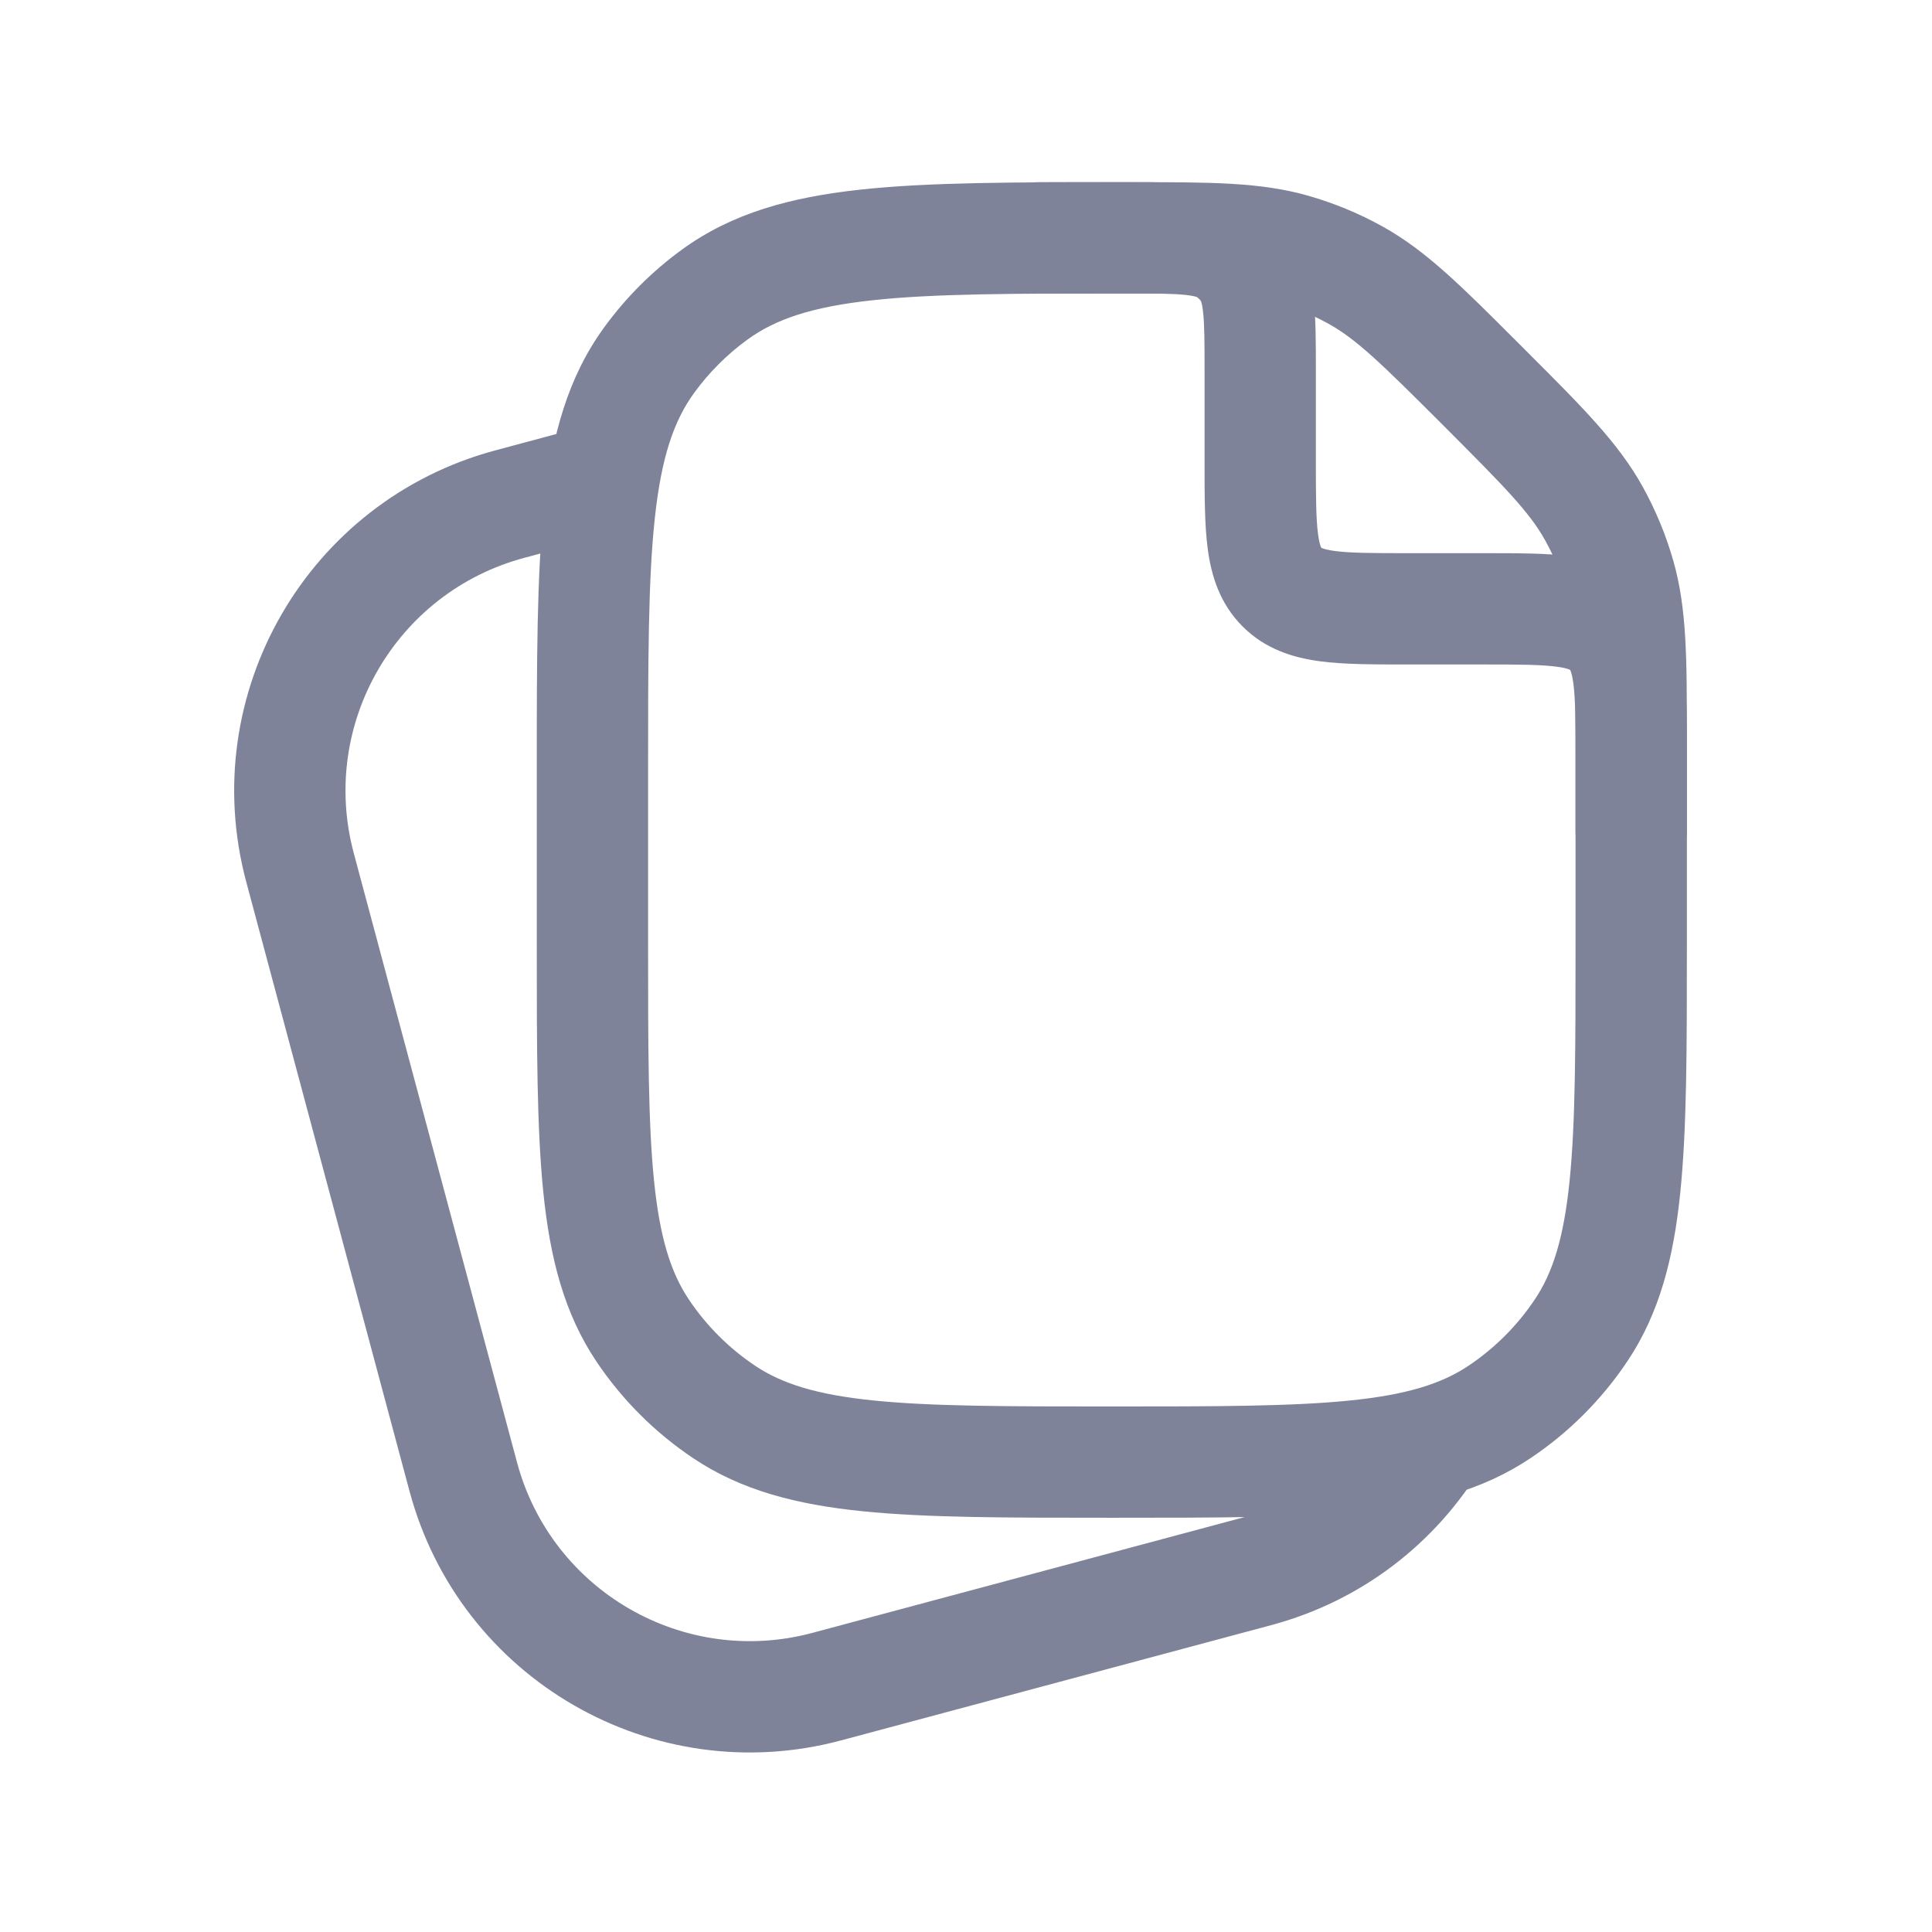 <svg width="56" height="56" viewBox="0 0 56 56" fill="none" xmlns="http://www.w3.org/2000/svg">
<path fill-rule="evenodd" clip-rule="evenodd" d="M37.031 8.774C36.142 8.521 35.168 8.507 32.596 8.507H30.076C29.185 8.507 28.463 7.785 28.463 6.894C28.463 6.003 29.185 5.281 30.076 5.281H32.596C32.676 5.281 32.755 5.281 32.833 5.281C35.087 5.28 36.54 5.28 37.916 5.672C38.67 5.887 39.397 6.188 40.082 6.569C41.332 7.265 42.36 8.293 43.953 9.887C44.008 9.942 44.064 9.998 44.121 10.055C44.177 10.111 44.233 10.167 44.288 10.222C45.882 11.816 46.91 12.843 47.606 14.093C47.987 14.778 48.288 15.505 48.503 16.259C48.895 17.635 48.895 19.088 48.894 21.342C48.894 21.421 48.894 21.5 48.894 21.579V24.099C48.894 24.99 48.172 25.712 47.281 25.712C46.391 25.712 45.668 24.99 45.668 24.099V21.579C45.668 19.007 45.654 18.033 45.401 17.144C45.254 16.628 45.047 16.13 44.787 15.662C44.337 14.854 43.658 14.155 41.839 12.336C40.021 10.517 39.321 9.838 38.514 9.388C38.045 9.128 37.547 8.922 37.031 8.774Z" fill="#7E839A"/>
<path fill-rule="evenodd" clip-rule="evenodd" d="M34.368 8.549C34.001 8.509 33.499 8.507 32.657 8.507C29.395 8.507 27.078 8.509 25.29 8.703C23.532 8.893 22.476 9.253 21.666 9.842C21.073 10.273 20.551 10.795 20.12 11.388C19.531 12.198 19.171 13.253 18.981 15.012C18.787 16.8 18.785 19.117 18.785 22.379V27.325C18.785 30.379 18.787 32.549 18.958 34.23C19.126 35.883 19.445 36.885 19.963 37.661C20.473 38.424 21.128 39.079 21.891 39.589C22.667 40.107 23.668 40.426 25.322 40.594C27.003 40.765 29.172 40.767 32.227 40.767C35.281 40.767 37.45 40.765 39.131 40.594C40.785 40.426 41.786 40.107 42.562 39.589C43.325 39.079 43.98 38.424 44.49 37.661C45.009 36.885 45.327 35.883 45.495 34.23C45.666 32.549 45.668 30.379 45.668 27.325V21.949C45.668 20.889 45.665 20.257 45.604 19.804C45.576 19.596 45.543 19.492 45.524 19.445C45.52 19.434 45.516 19.427 45.514 19.423L45.511 19.418L45.506 19.415C45.502 19.413 45.494 19.409 45.483 19.405C45.437 19.385 45.333 19.352 45.125 19.325C44.672 19.264 44.039 19.26 42.98 19.26L40.733 19.26C39.802 19.26 38.949 19.26 38.255 19.167C37.49 19.064 36.682 18.823 36.017 18.158C35.353 17.493 35.111 16.685 35.008 15.921C34.915 15.226 34.915 14.373 34.915 13.442C34.915 13.41 34.915 13.378 34.915 13.346V10.765C34.915 9.923 34.913 9.42 34.873 9.054C34.85 8.838 34.82 8.749 34.809 8.724C34.778 8.682 34.74 8.644 34.698 8.613C34.672 8.602 34.584 8.572 34.368 8.549ZM34.716 5.341C35.327 5.408 35.986 5.561 36.59 6C36.909 6.232 37.19 6.513 37.422 6.832C37.861 7.436 38.014 8.095 38.08 8.706C38.141 9.268 38.141 9.948 38.141 10.689L38.141 13.346C38.141 14.405 38.145 15.038 38.205 15.491C38.233 15.698 38.266 15.803 38.285 15.849C38.29 15.86 38.293 15.867 38.296 15.871L38.298 15.877L38.304 15.88C38.308 15.882 38.315 15.885 38.326 15.89C38.373 15.909 38.477 15.942 38.684 15.97C39.138 16.031 39.77 16.034 40.829 16.034L43.076 16.034C44.007 16.034 44.861 16.034 45.555 16.127C46.319 16.23 47.127 16.472 47.792 17.137C48.457 17.801 48.699 18.609 48.801 19.374C48.895 20.068 48.895 20.922 48.895 21.852L48.895 27.415C48.895 30.359 48.895 32.693 48.705 34.556C48.511 36.465 48.104 38.059 47.173 39.453C46.428 40.568 45.47 41.526 44.354 42.271C42.96 43.203 41.366 43.609 39.457 43.804C37.594 43.993 35.261 43.993 32.316 43.993H32.137C29.192 43.993 26.859 43.993 24.996 43.804C23.087 43.609 21.493 43.203 20.099 42.271C18.984 41.526 18.026 40.568 17.28 39.453C16.349 38.059 15.943 36.465 15.748 34.556C15.559 32.693 15.559 30.36 15.559 27.415L15.559 22.283C15.559 19.138 15.559 16.647 15.774 14.664C15.994 12.631 16.455 10.943 17.51 9.492C18.14 8.625 18.903 7.862 19.77 7.232C21.221 6.177 22.91 5.716 24.942 5.496C26.925 5.281 29.416 5.281 32.561 5.281L32.733 5.281C33.474 5.281 34.154 5.281 34.716 5.341Z" fill="#7E839A"/>
<path fill-rule="evenodd" clip-rule="evenodd" d="M16.49 12.482L14.362 13.053C8.912 14.513 5.678 20.115 7.138 25.564L11.87 43.222C13.33 48.672 18.932 51.906 24.381 50.446L36.846 47.106C39.48 46.4 41.596 44.727 42.915 42.571C41.591 43.239 40.099 43.615 38.522 43.615H37.067C36.731 43.766 36.378 43.892 36.011 43.99L23.546 47.33C19.818 48.329 15.985 46.116 14.986 42.387L10.254 24.729C9.255 21.001 11.468 17.168 15.197 16.169L16.072 15.934V15.397C16.072 14.384 16.218 13.405 16.49 12.482Z" fill="#7E839A"/>
</svg>
